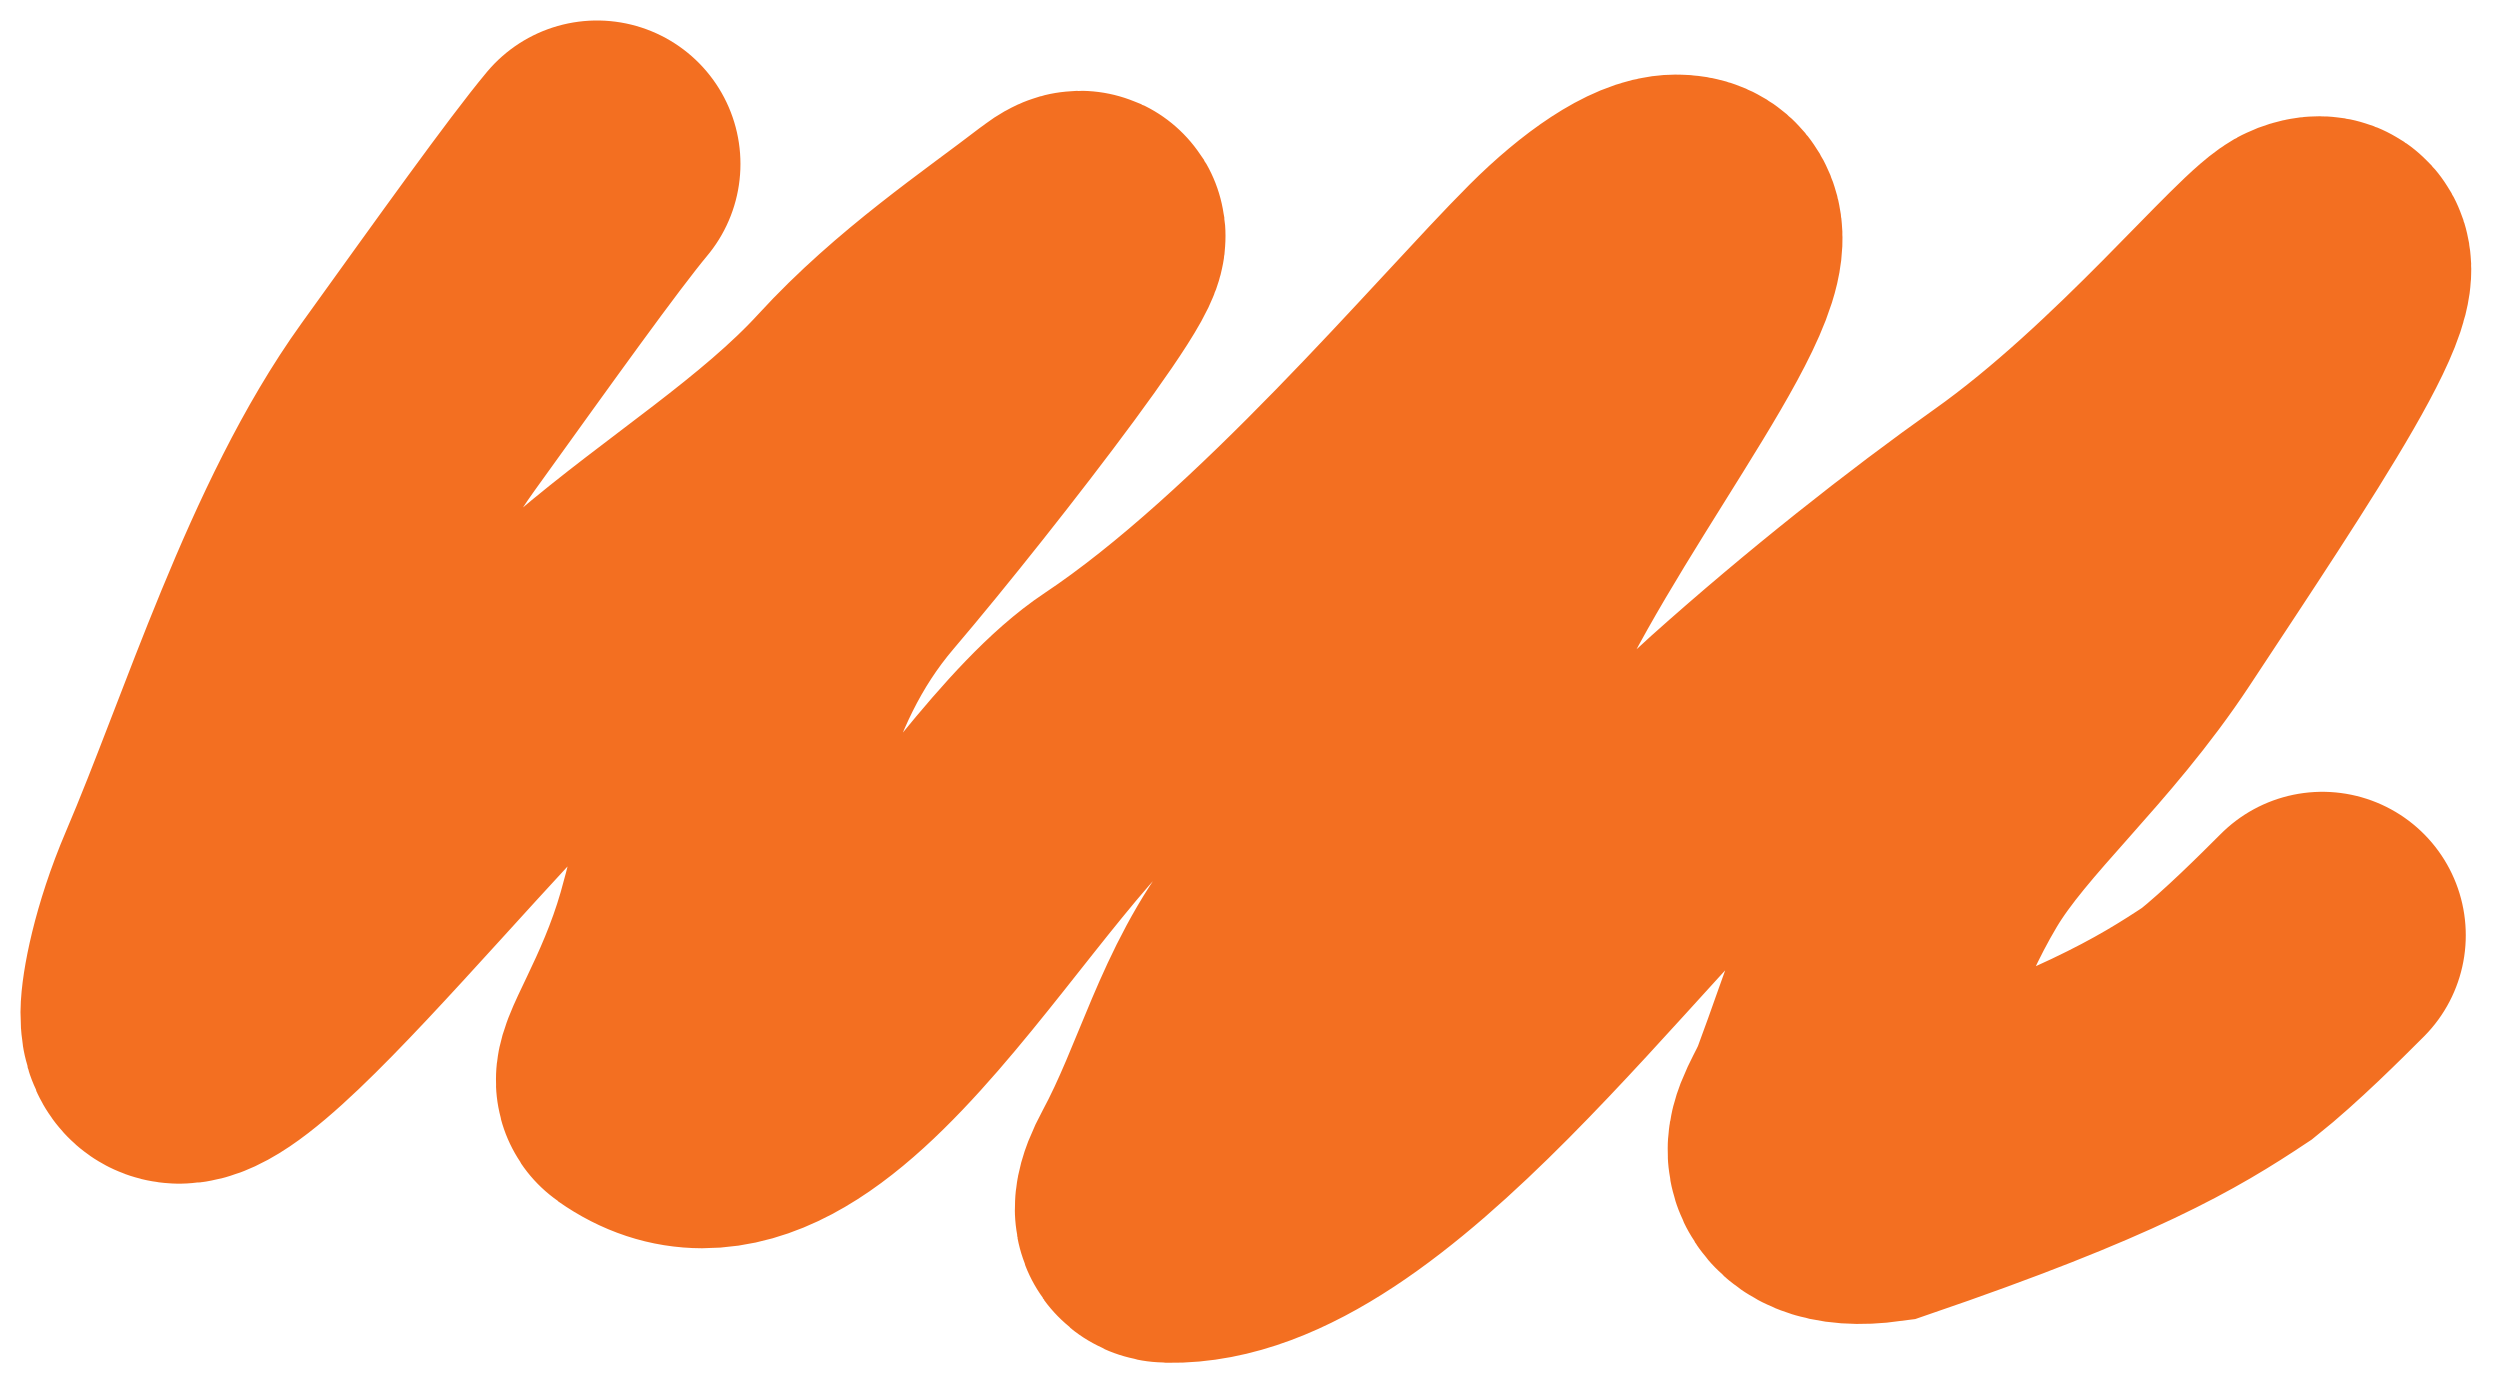 <svg width="61" height="34" viewBox="0 0 61 34" fill="none" xmlns="http://www.w3.org/2000/svg">
<path d="M14.567 4C13.745 4.986 12.1 7.289 10.198 9.933C7.81 13.255 6.315 18.185 4.832 21.651C4.216 23.092 4.003 24.301 4 24.717C3.981 27.918 10.743 18.71 14.802 15.238C16.918 13.428 19.341 11.934 21.082 10.032C22.678 8.289 24.631 6.982 26.037 5.899C27.756 4.577 22.996 10.755 20.602 13.564C18.176 16.408 17.875 19.829 17.046 22.729C16.433 24.869 15.394 26.282 15.636 26.453C19.59 29.237 23.947 19.7 27.434 17.38C31.612 14.599 36.18 9.131 38.332 6.979C39.32 5.991 40.316 5.322 40.895 5.32C42.918 5.311 39.003 10.092 36.698 14.468C35.078 17.543 33.06 20.829 31.495 22.813C30.045 24.651 29.593 26.773 28.521 28.756C28.256 29.246 28.107 29.744 28.514 29.752C33.096 29.835 38.637 21.691 42.621 18.125C44.854 16.127 47.245 14.242 49.228 12.838C52.602 10.45 55.669 6.645 56.331 6.395C58.008 5.76 54.852 10.429 51.972 14.797C50.293 17.344 48.255 19.017 47.175 20.832C46.022 22.771 45.442 24.791 44.699 26.775C44.504 27.296 44.124 27.763 44.201 28.179C44.278 28.595 44.768 28.922 45.92 28.764C51.212 26.951 52.861 25.96 54.342 24.975C55.169 24.316 56.15 23.335 56.665 22.82" stroke="#F36F21" stroke-width="7" stroke-linecap="round"/>
</svg>
